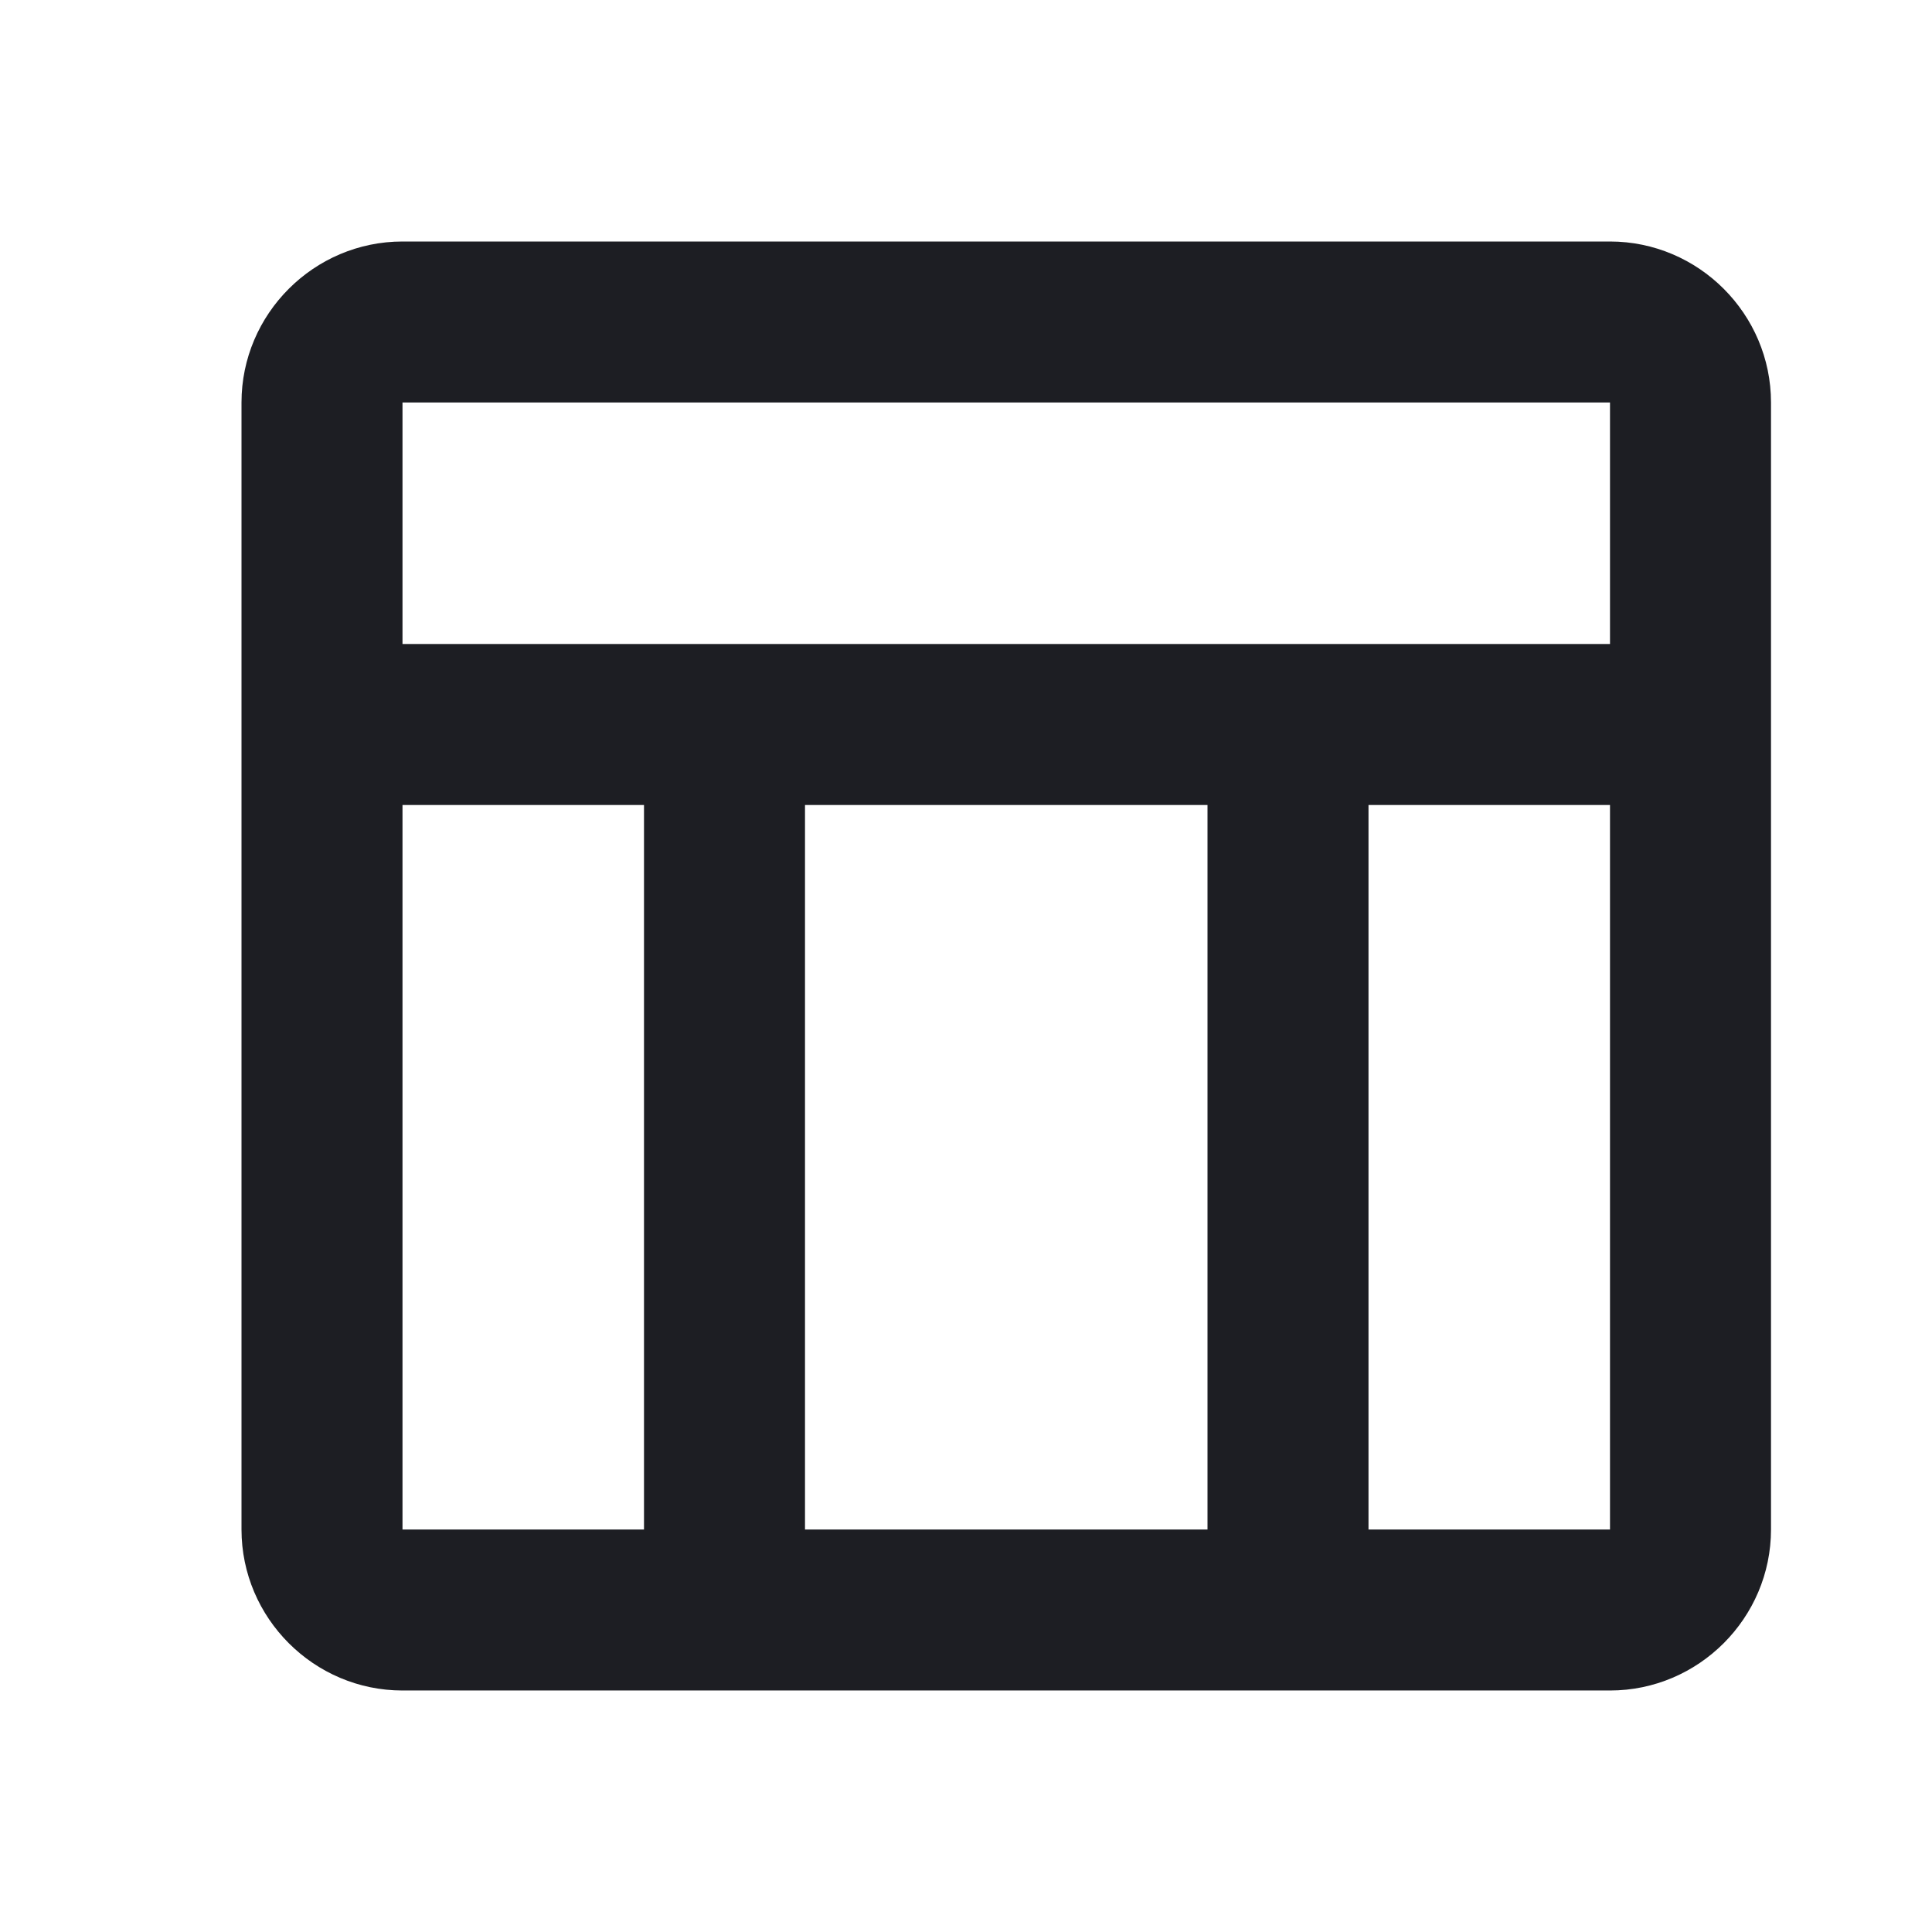 <svg xmlns="http://www.w3.org/2000/svg" width="1200" height="1200" fill="none"><path fill="#1D1E23" d="M1000 150H250c-55 0-100 45-100 100v700c0 55 45 100 100 100h750c55 0 100-45 100-100V250c0-55-45-100-100-100m0 100v150H250V250zM750 950H500V500h250zM250 500h150v450H250zm600 450V500h150v450z"/></svg>